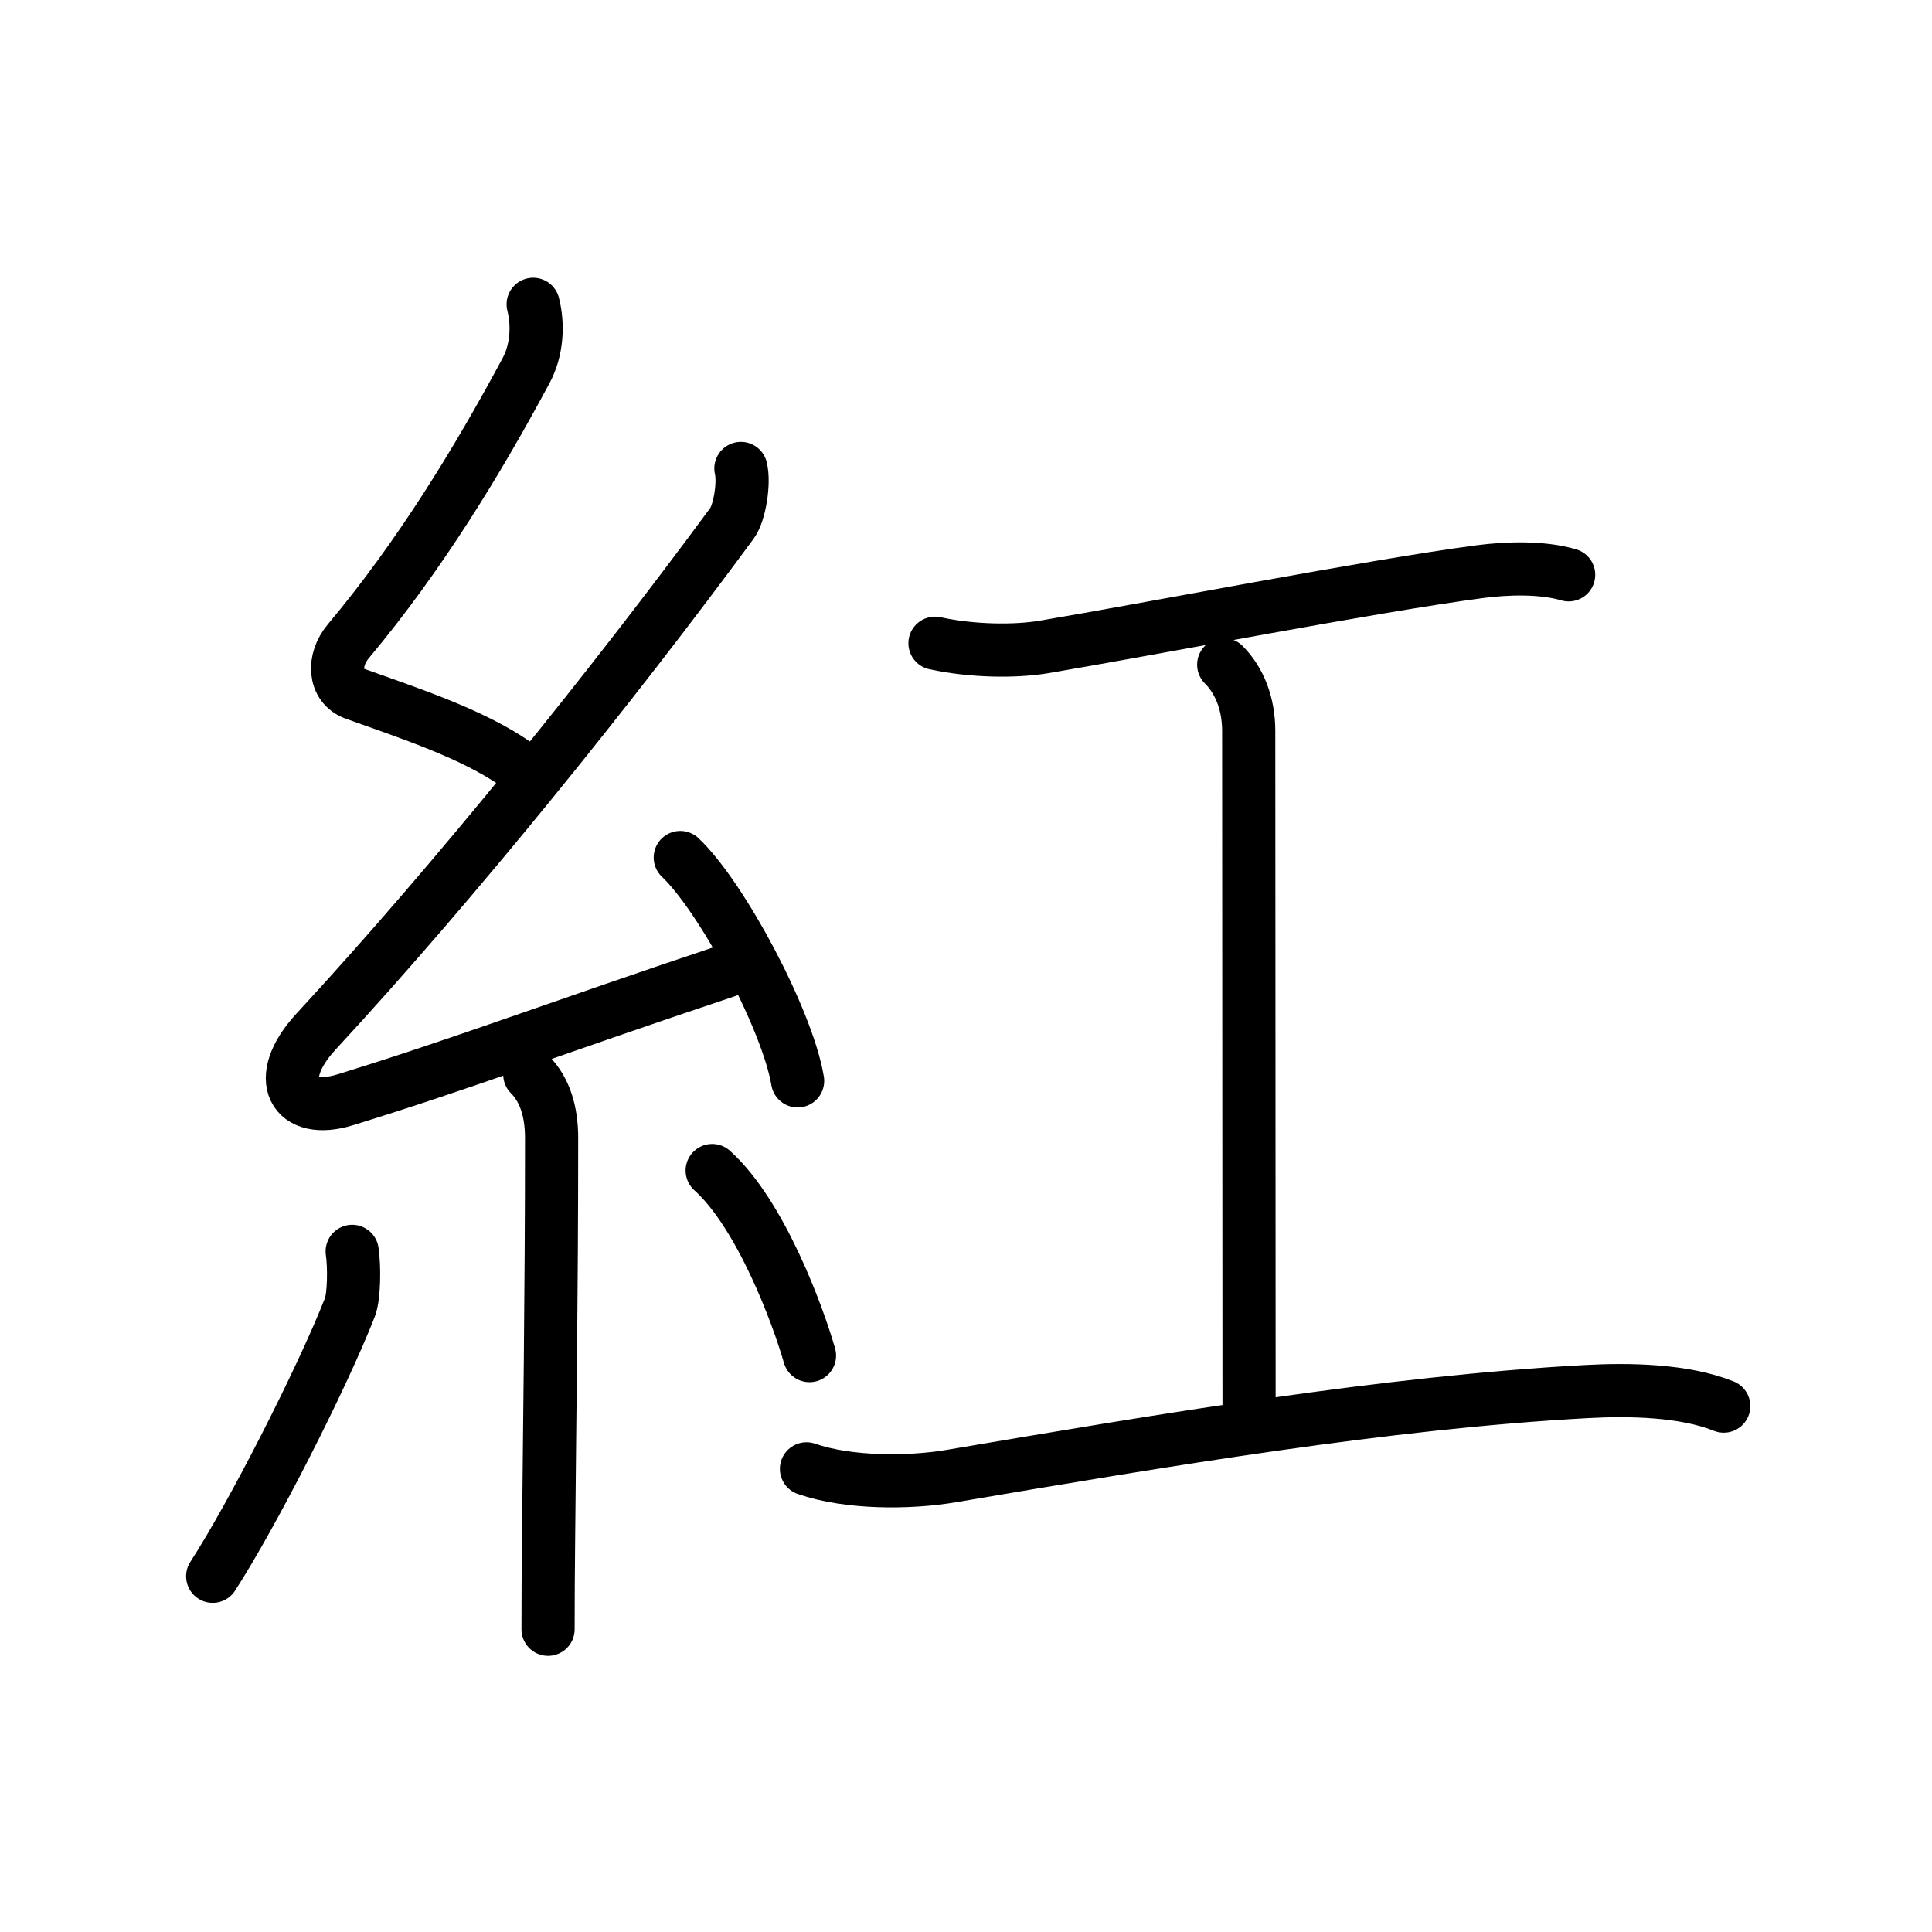 <svg xmlns="http://www.w3.org/2000/svg" width="109" height="109" viewBox="0 0 109 109"><g xmlns:kvg="http://kanjivg.tagaini.net" id="kvg:StrokePaths_07d05" style="fill:none;stroke:#000000;stroke-width:3;stroke-linecap:round;stroke-linejoin:round;"><g id="kvg:07d05" kvg:element="&#32005;"><g id="kvg:07d05-g1" kvg:element="&#31992;" kvg:position="left" kvg:radical="general"><path id="kvg:07d05-s1" kvg:type="&#12764;" d="M30.08,17.17c0.29,1.14,0.23,2.57-0.4,3.74C26.95,26,23.68,31.37,19.65,36.18c-0.9,1.07-0.8,2.53,0.35,2.95c3.09,1.11,6.62,2.25,9.12,3.99"/><path id="kvg:07d05-s2" kvg:type="&#12764;" d="M41.8,26.43c0.2,0.82-0.07,2.5-0.5,3.09c-6.8,9.23-15.55,20.11-23.48,28.69c-2.45,2.66-1.27,4.74,1.65,3.84C26.12,60,31,58.12,41.02,54.77"/><path id="kvg:07d05-s3" kvg:type="&#12756;" d="M38.38,48.38c2.34,2.22,6.04,9.14,6.62,12.6"/><path id="kvg:07d05-s4" kvg:type="&#12753;" d="M29.89,60.62c0.87,0.87,1.23,2.13,1.23,3.59c0,9.05-0.12,16.62-0.17,22.54c-0.02,1.79-0.03,3.51-0.03,5.17"/><path id="kvg:07d05-s5" kvg:type="&#12754;" d="M19.87,70.6c0.13,0.86,0.11,2.55-0.13,3.16c-1.57,4.01-5.51,11.73-7.74,15.17"/><path id="kvg:07d05-s6" kvg:type="&#12756;" d="M40.18,66.04c2.75,2.47,4.85,8.2,5.49,10.44"/></g><g id="kvg:07d05-g2" kvg:element="&#24037;" kvg:position="right" kvg:phon="&#24037;"><path id="kvg:07d05-s7" kvg:type="&#12752;" d="M52.75,36.29c2.12,0.46,4.54,0.48,6.14,0.21c5.84-0.98,18.54-3.45,24.61-4.25c1.53-0.2,3.5-0.26,5,0.18"/><path id="kvg:07d05-s8" kvg:type="&#12753;a" d="M69.04,37.5c0.92,0.92,1.41,2.25,1.41,3.74c0,13.44,0.02,22.76,0.02,38.51"/><path id="kvg:07d05-s9" kvg:type="&#12752;" d="M45.5,82.87c2.36,0.82,5.78,0.81,8.15,0.41c11.98-2.03,24.6-4.16,35.86-4.77c2.41-0.13,5.49-0.08,7.74,0.82"/></g></g></g></svg>